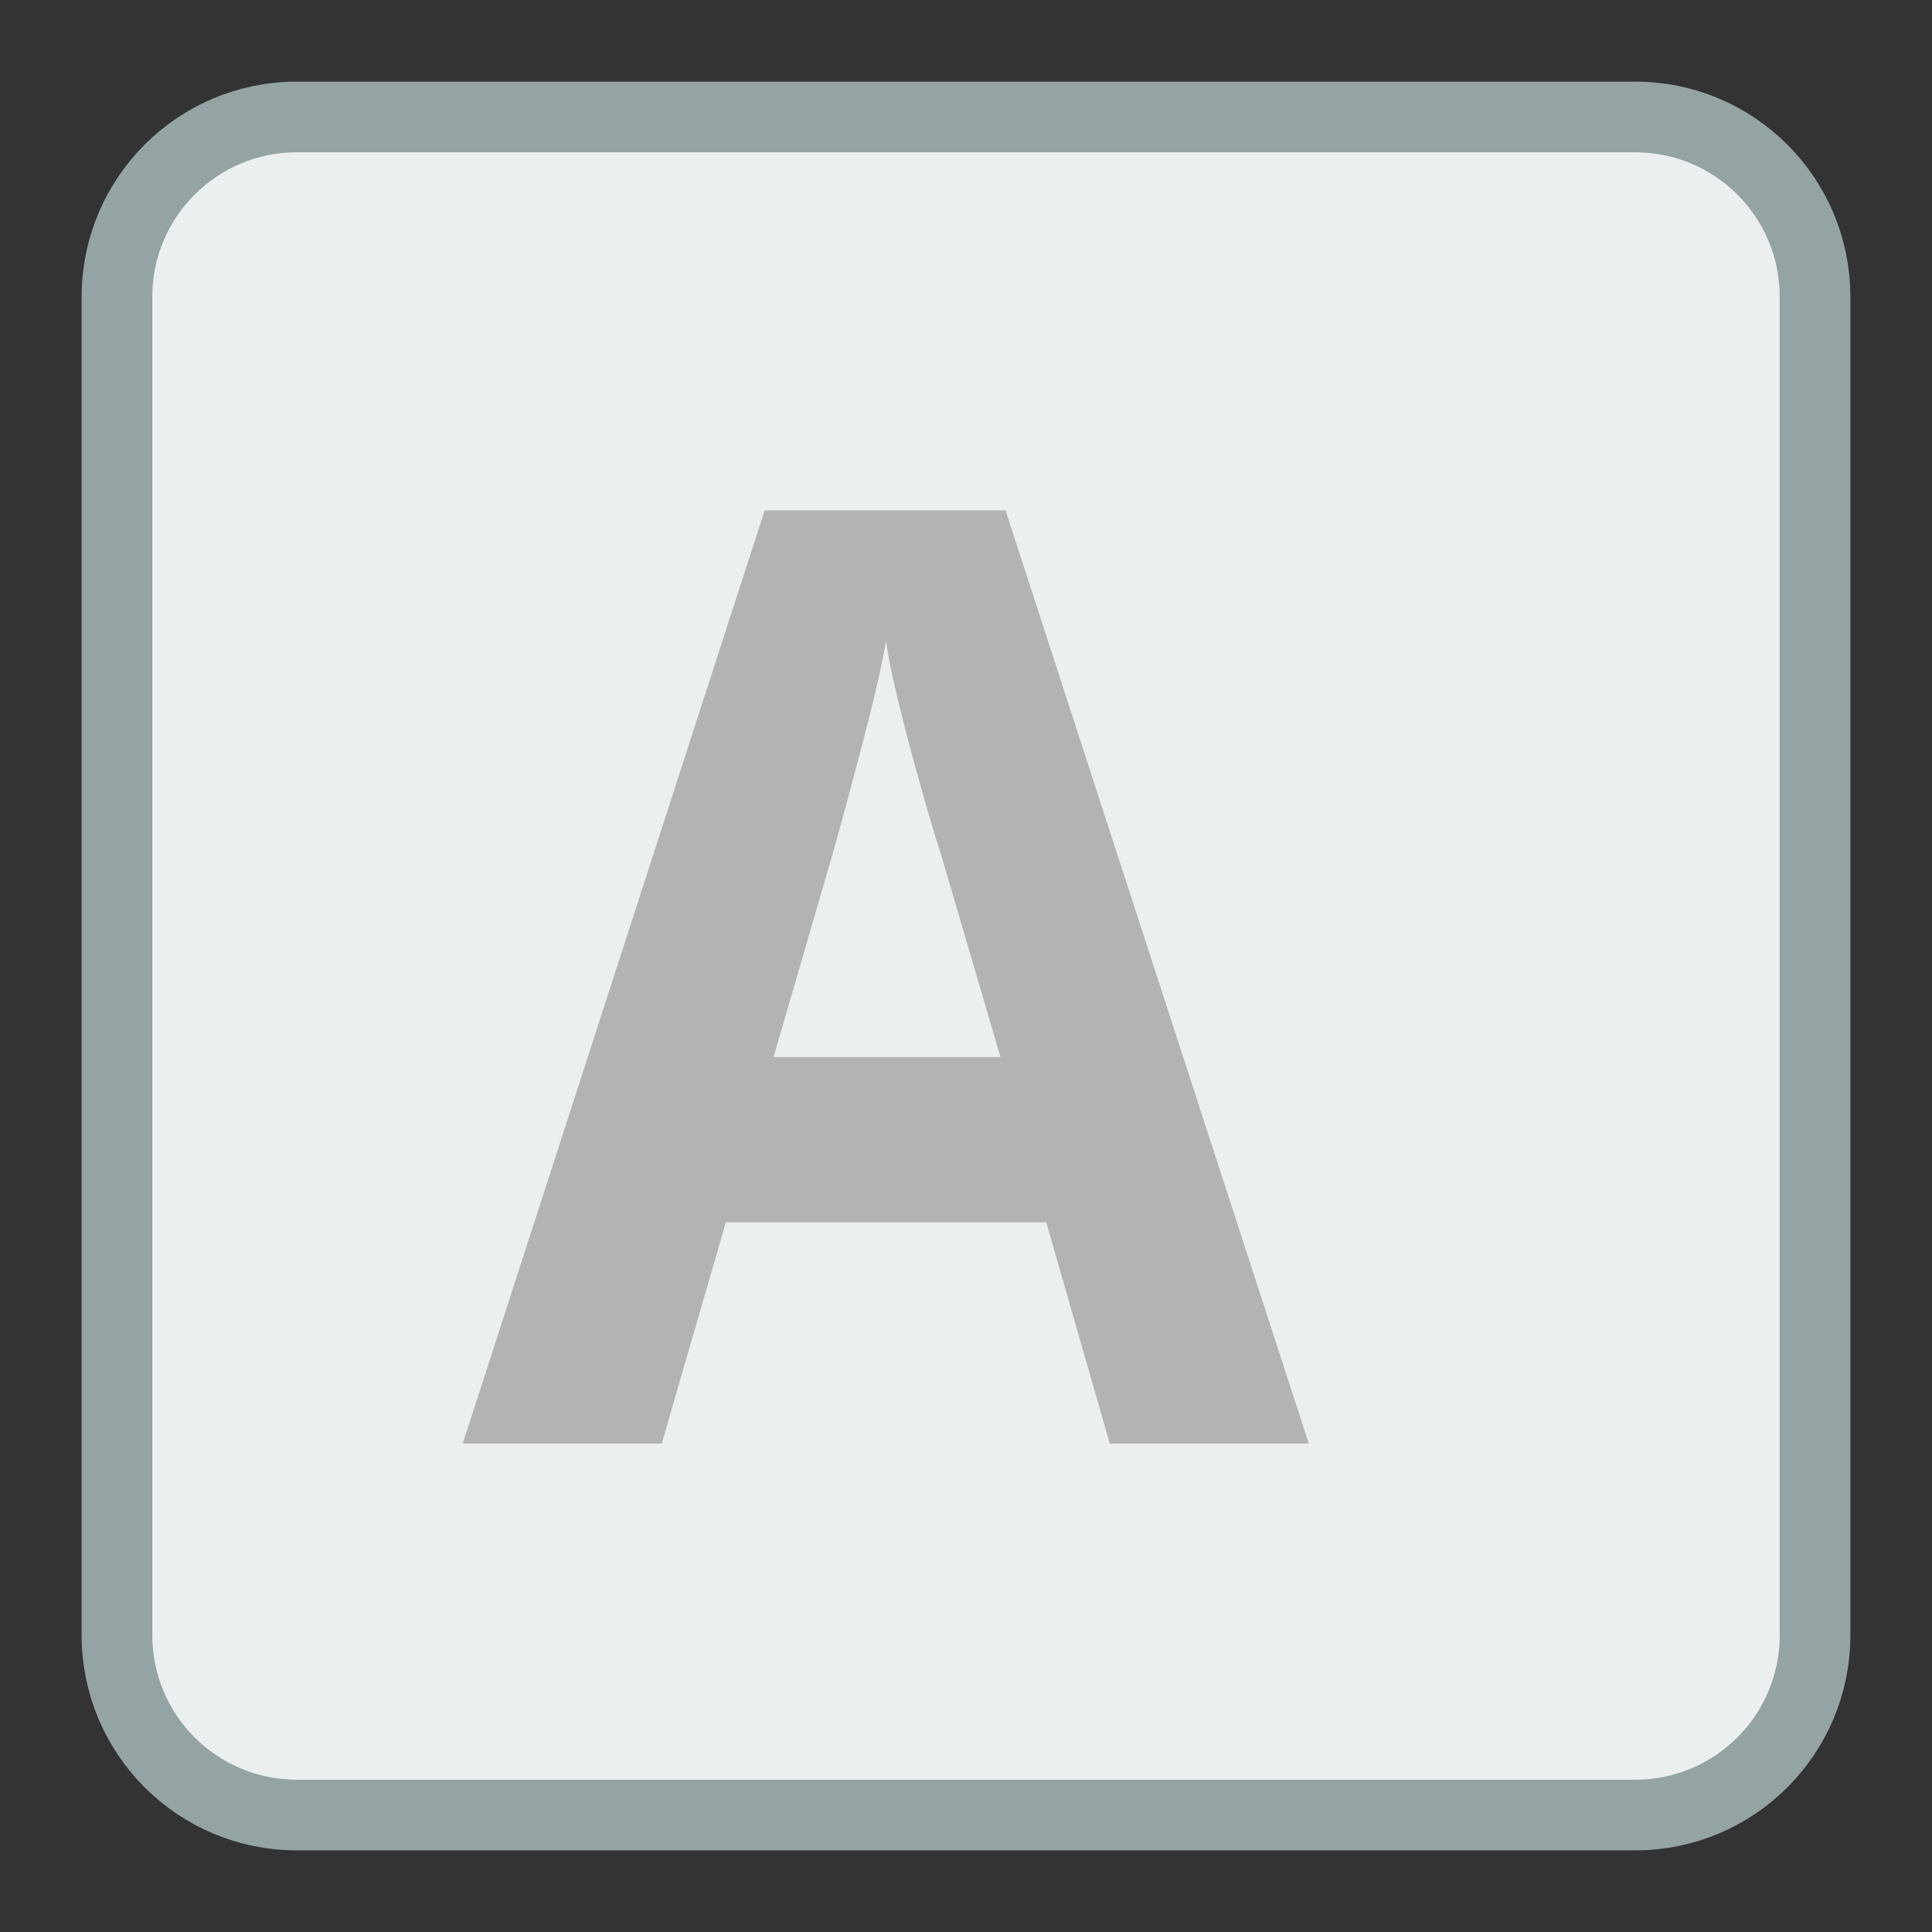 
<svg xmlns="http://www.w3.org/2000/svg" xmlns:xlink="http://www.w3.org/1999/xlink" width="128px" height="128px" viewBox="0 0 128 128" version="1.1">
<rect x="0" y="0" width="128" height="128" fill="#333333" stroke="none"/>
<g id="surface1">
<path style="fill-rule:nonzero;fill:rgb(92.157%,93.725%,94.118%);fill-opacity:1;stroke-width:18.73;stroke-linecap:butt;stroke-linejoin:miter;stroke:rgb(58.039%,64.314%,64.706%);stroke-opacity:1;stroke-miterlimit:4;" d="M 78.641 31 L 433.359 31 C 459.672 31 481 52.328 481 78.641 L 481 433.359 C 481 459.672 459.672 481 433.359 481 L 78.641 481 C 52.328 481 31 459.672 31 433.359 L 31 78.641 C 31 52.328 52.328 31 78.641 31 Z M 78.641 31 " transform="matrix(0.25,0,0,0.25,0,0)"/>
<path style=" stroke:none;fill-rule:nonzero;fill:rgb(70.196%,70.196%,70.196%);fill-opacity:1;" d="M 73.527 95.641 L 69.316 80.984 L 48.09 80.984 L 43.84 95.641 L 30.656 95.641 L 50.66 33.816 L 66.621 33.816 L 86.711 95.641 Z M 66.285 70.035 L 62.328 56.559 C 62.16 56.051 61.906 55.223 61.566 54.074 C 61.23 52.922 60.871 51.652 60.492 50.266 C 60.113 48.875 59.758 47.477 59.418 46.074 C 59.082 44.668 58.844 43.473 58.703 42.492 C 58.59 43.109 58.445 43.84 58.262 44.684 C 58.078 45.523 57.867 46.414 57.629 47.355 C 57.391 48.293 57.148 49.242 56.895 50.199 C 56.641 51.152 56.402 52.051 56.176 52.895 C 55.953 53.734 55.75 54.477 55.566 55.125 C 55.383 55.77 55.25 56.246 55.168 56.559 L 51.25 70.035 Z M 66.285 70.035 "/>
</g>
</svg>
